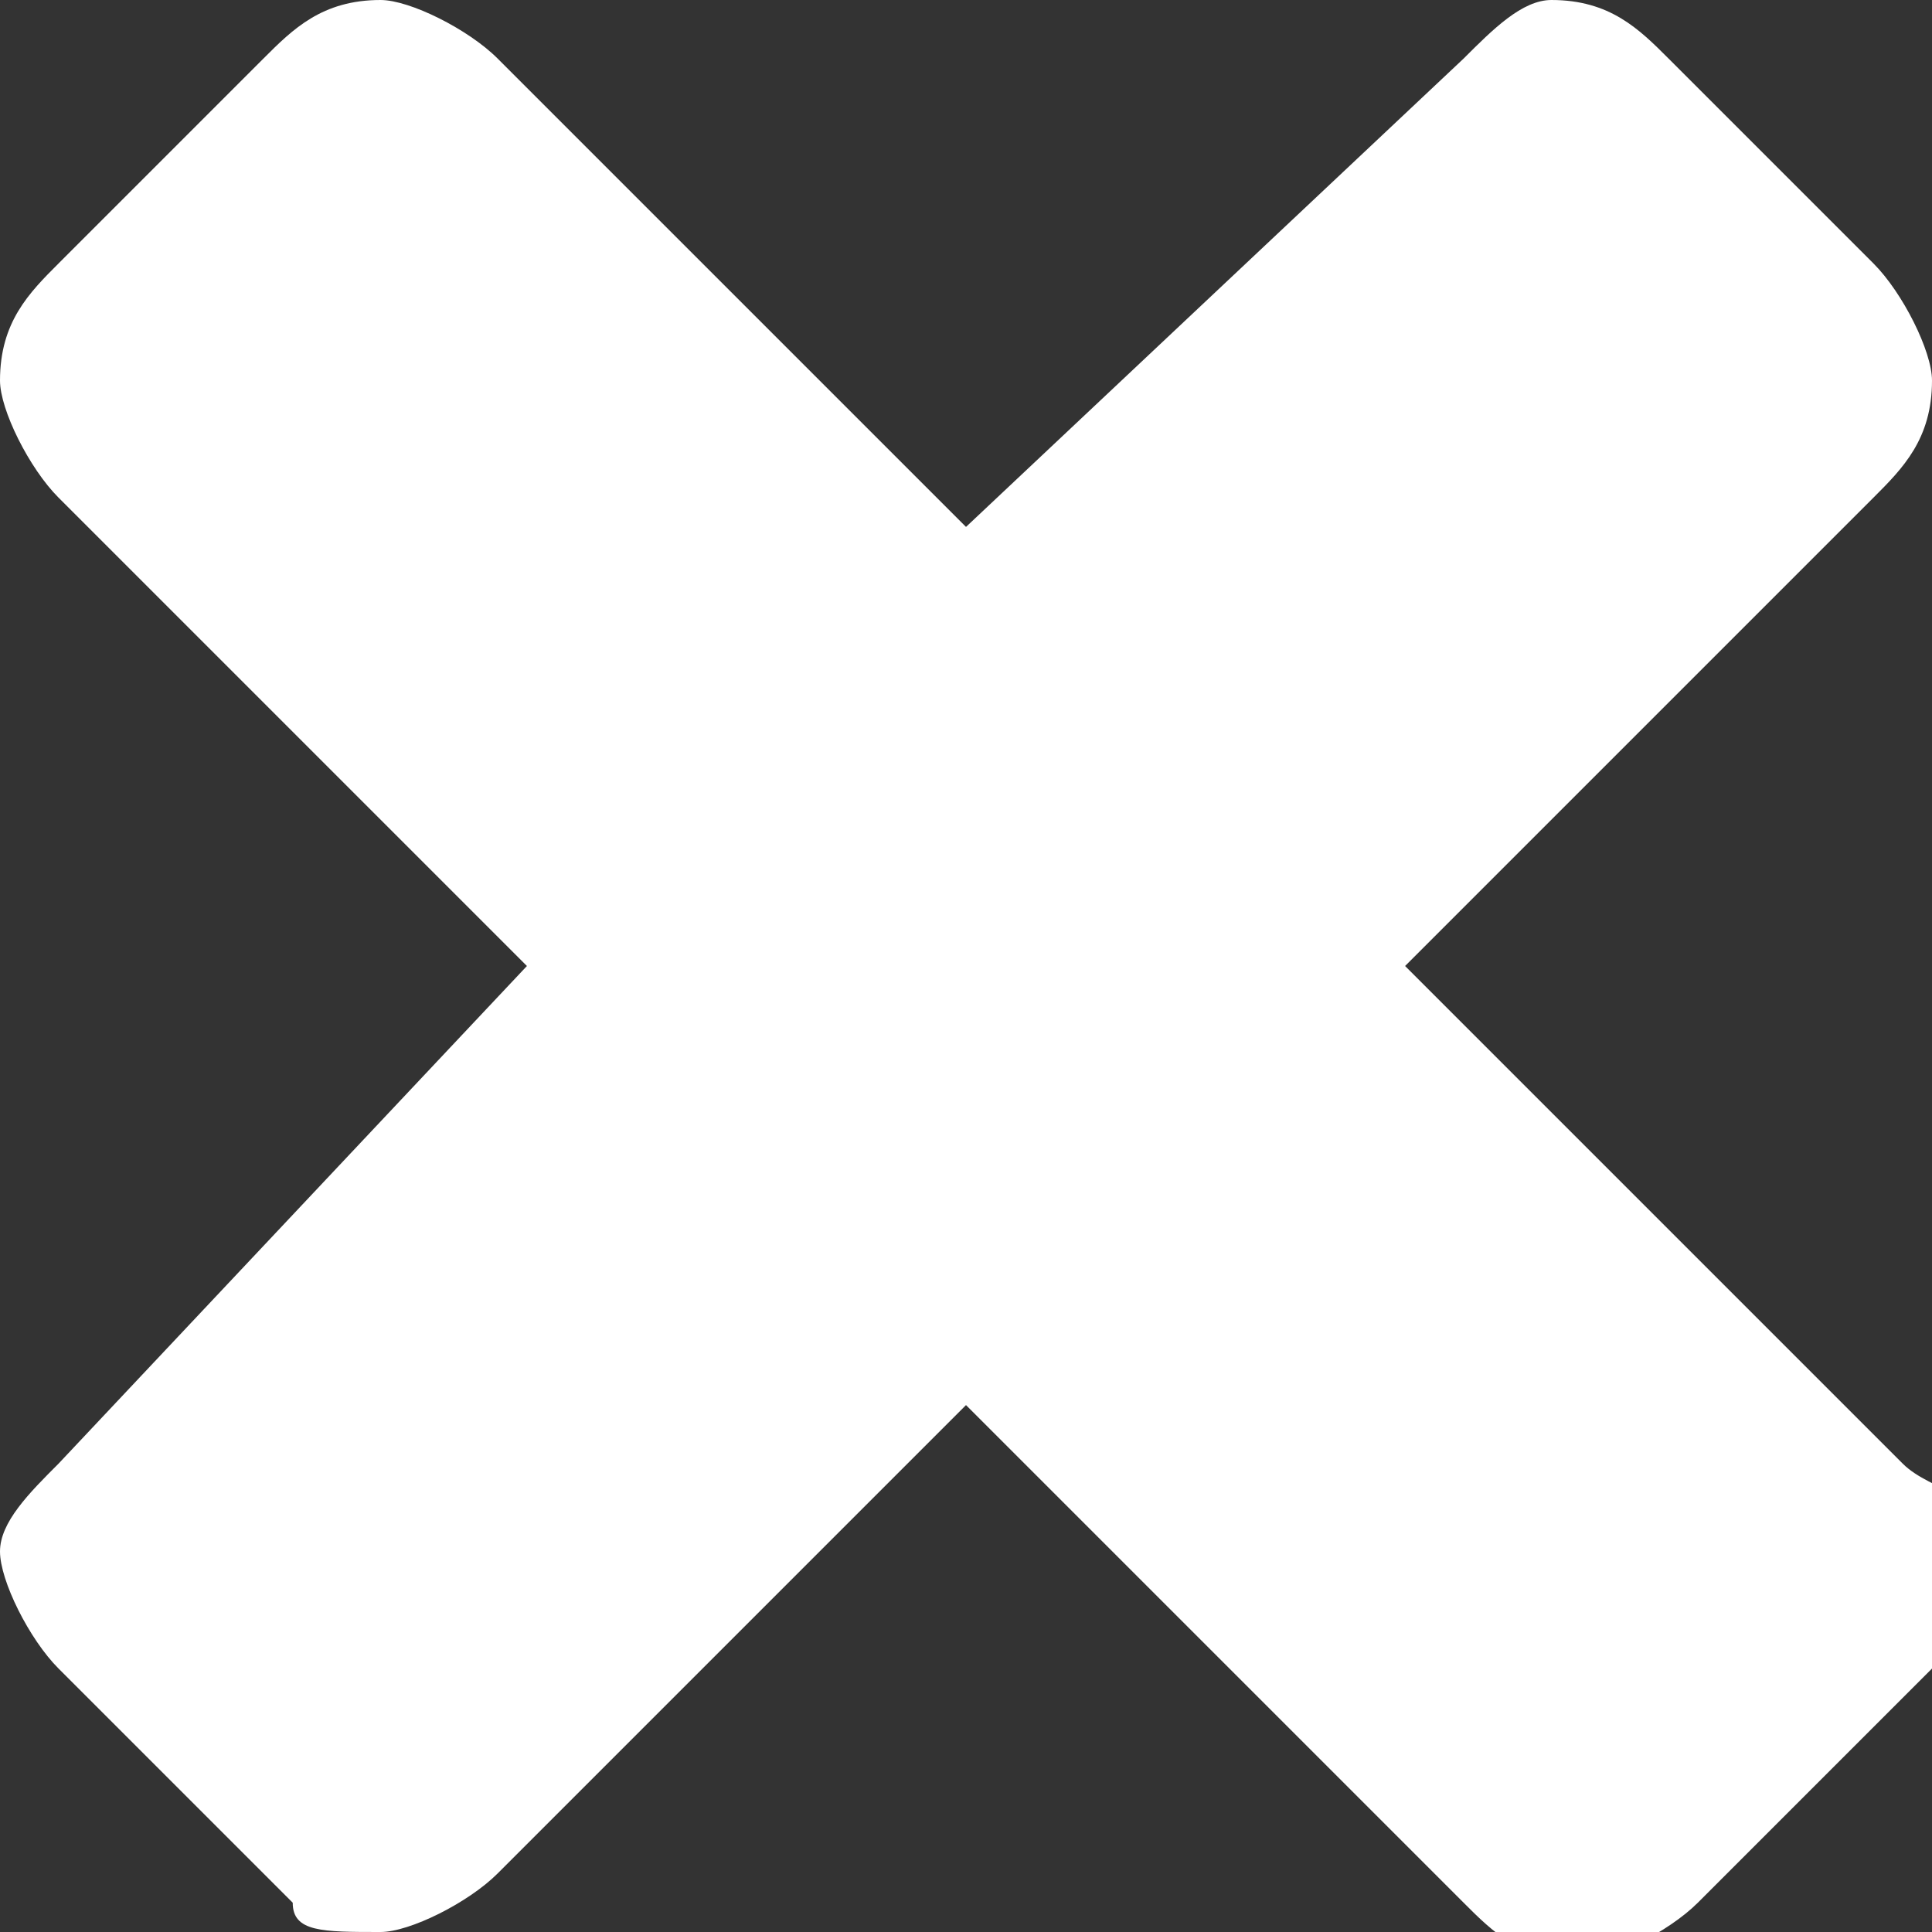 <?xml version="1.0" encoding="utf-8"?>
<!-- Generator: Adobe Illustrator 18.1.1, SVG Export Plug-In . SVG Version: 6.00 Build 0)  -->
<svg version="1.1" id="Layer_1" xmlns="http://www.w3.org/2000/svg" xmlns:xlink="http://www.w3.org/1999/xlink" x="0px" y="0px"
	 width="6.6px" height="6.6px" viewBox="0 0 6.6 6.6" enable-background="new 0 0 6.6 6.6" xml:space="preserve">
<rect x="0" y="0" width="6.6" height="6.6" fill="#333333" stroke="none"/>
<path d="M0.2,5.7l0.8,0.8C1,6.6,1.1,6.6,1.3,6.6c0.1,0,0.3-0.1,0.4-0.2l1.6-1.6L5,6.5c0.1,0.1,0.2,0.2,0.4,0.2
	c0.1,0,0.3-0.1,0.4-0.2l0.8-0.8c0.1-0.1,0.2-0.2,0.2-0.4S6.6,5.1,6.5,5L4.8,3.3l1.6-1.6c0.1-0.1,0.2-0.2,0.2-0.4
	c0-0.1-0.1-0.3-0.2-0.4L5.7,0.2C5.6,0.1,5.5,0,5.3,0C5.2,0,5.1,0.1,5,0.2L3.3,1.8L1.7,0.2C1.6,0.1,1.4,0,1.3,0C1.1,0,1,0.1,0.9,0.2
	L0.2,0.9C0.1,1,0,1.1,0,1.3c0,0.1,0.1,0.3,0.2,0.4l1.6,1.6L0.2,5C0.1,5.1,0,5.2,0,5.3S0.1,5.6,0.2,5.7L0.2,5.7z" fill="#FFFFFF"/>
</svg>
